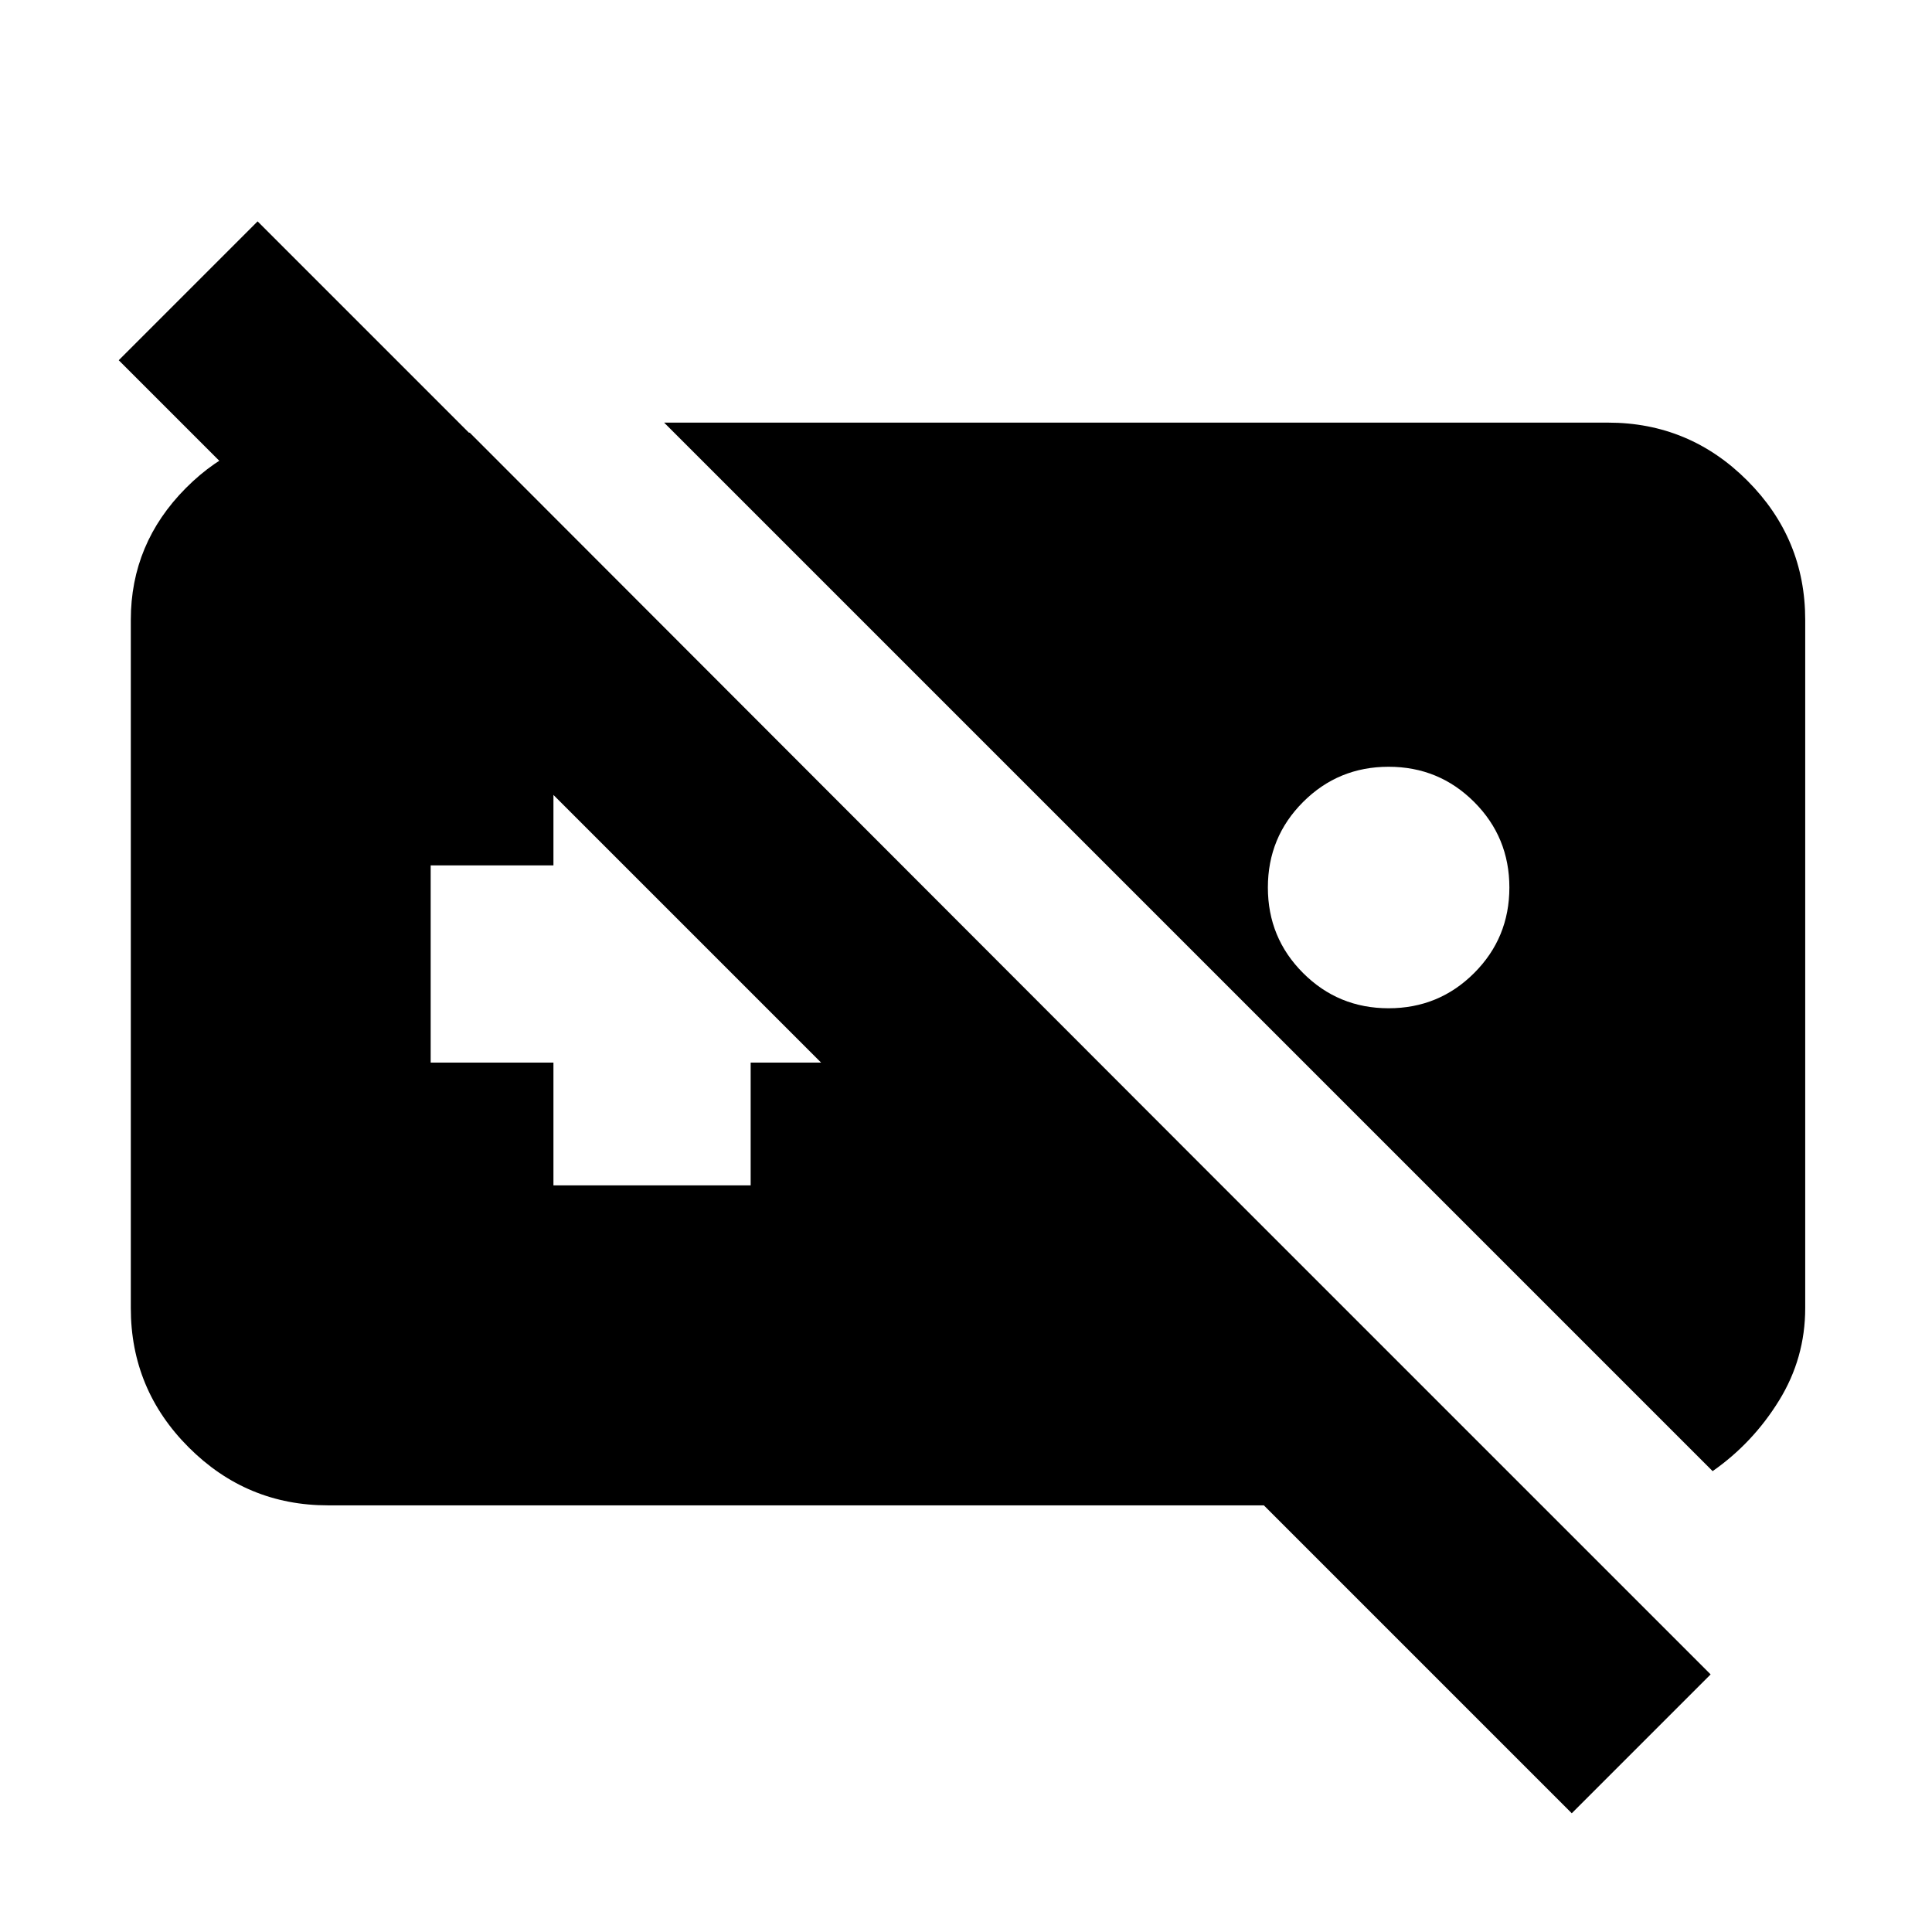 <svg xmlns="http://www.w3.org/2000/svg" height="20" viewBox="0 -960 960 960" width="20"><path d="M163-212q-40.42 0-69.21-28.79Q65-269.57 65-310v-342q0-37.96 27.35-65.48Q119.71-745 157-745h76.42L604-374H466L59-781l69-69 722 722-69 69-153-153H163Zm167-538h469q40.42 0 69.21 28.79Q897-692.42 897-652v342q0 24.85-13 45.92Q871-243 851-229L330-750Zm360 171q-25 0-42.5 17.5T630-519q0 25 17.5 42.5T690-459q25 0 42.5-17.5T750-519q0-25-17.5-42.5T690-579ZM275-371h98v-61h61v-94h-59v-61H275v57h-61v98h61v61Z"/></svg>